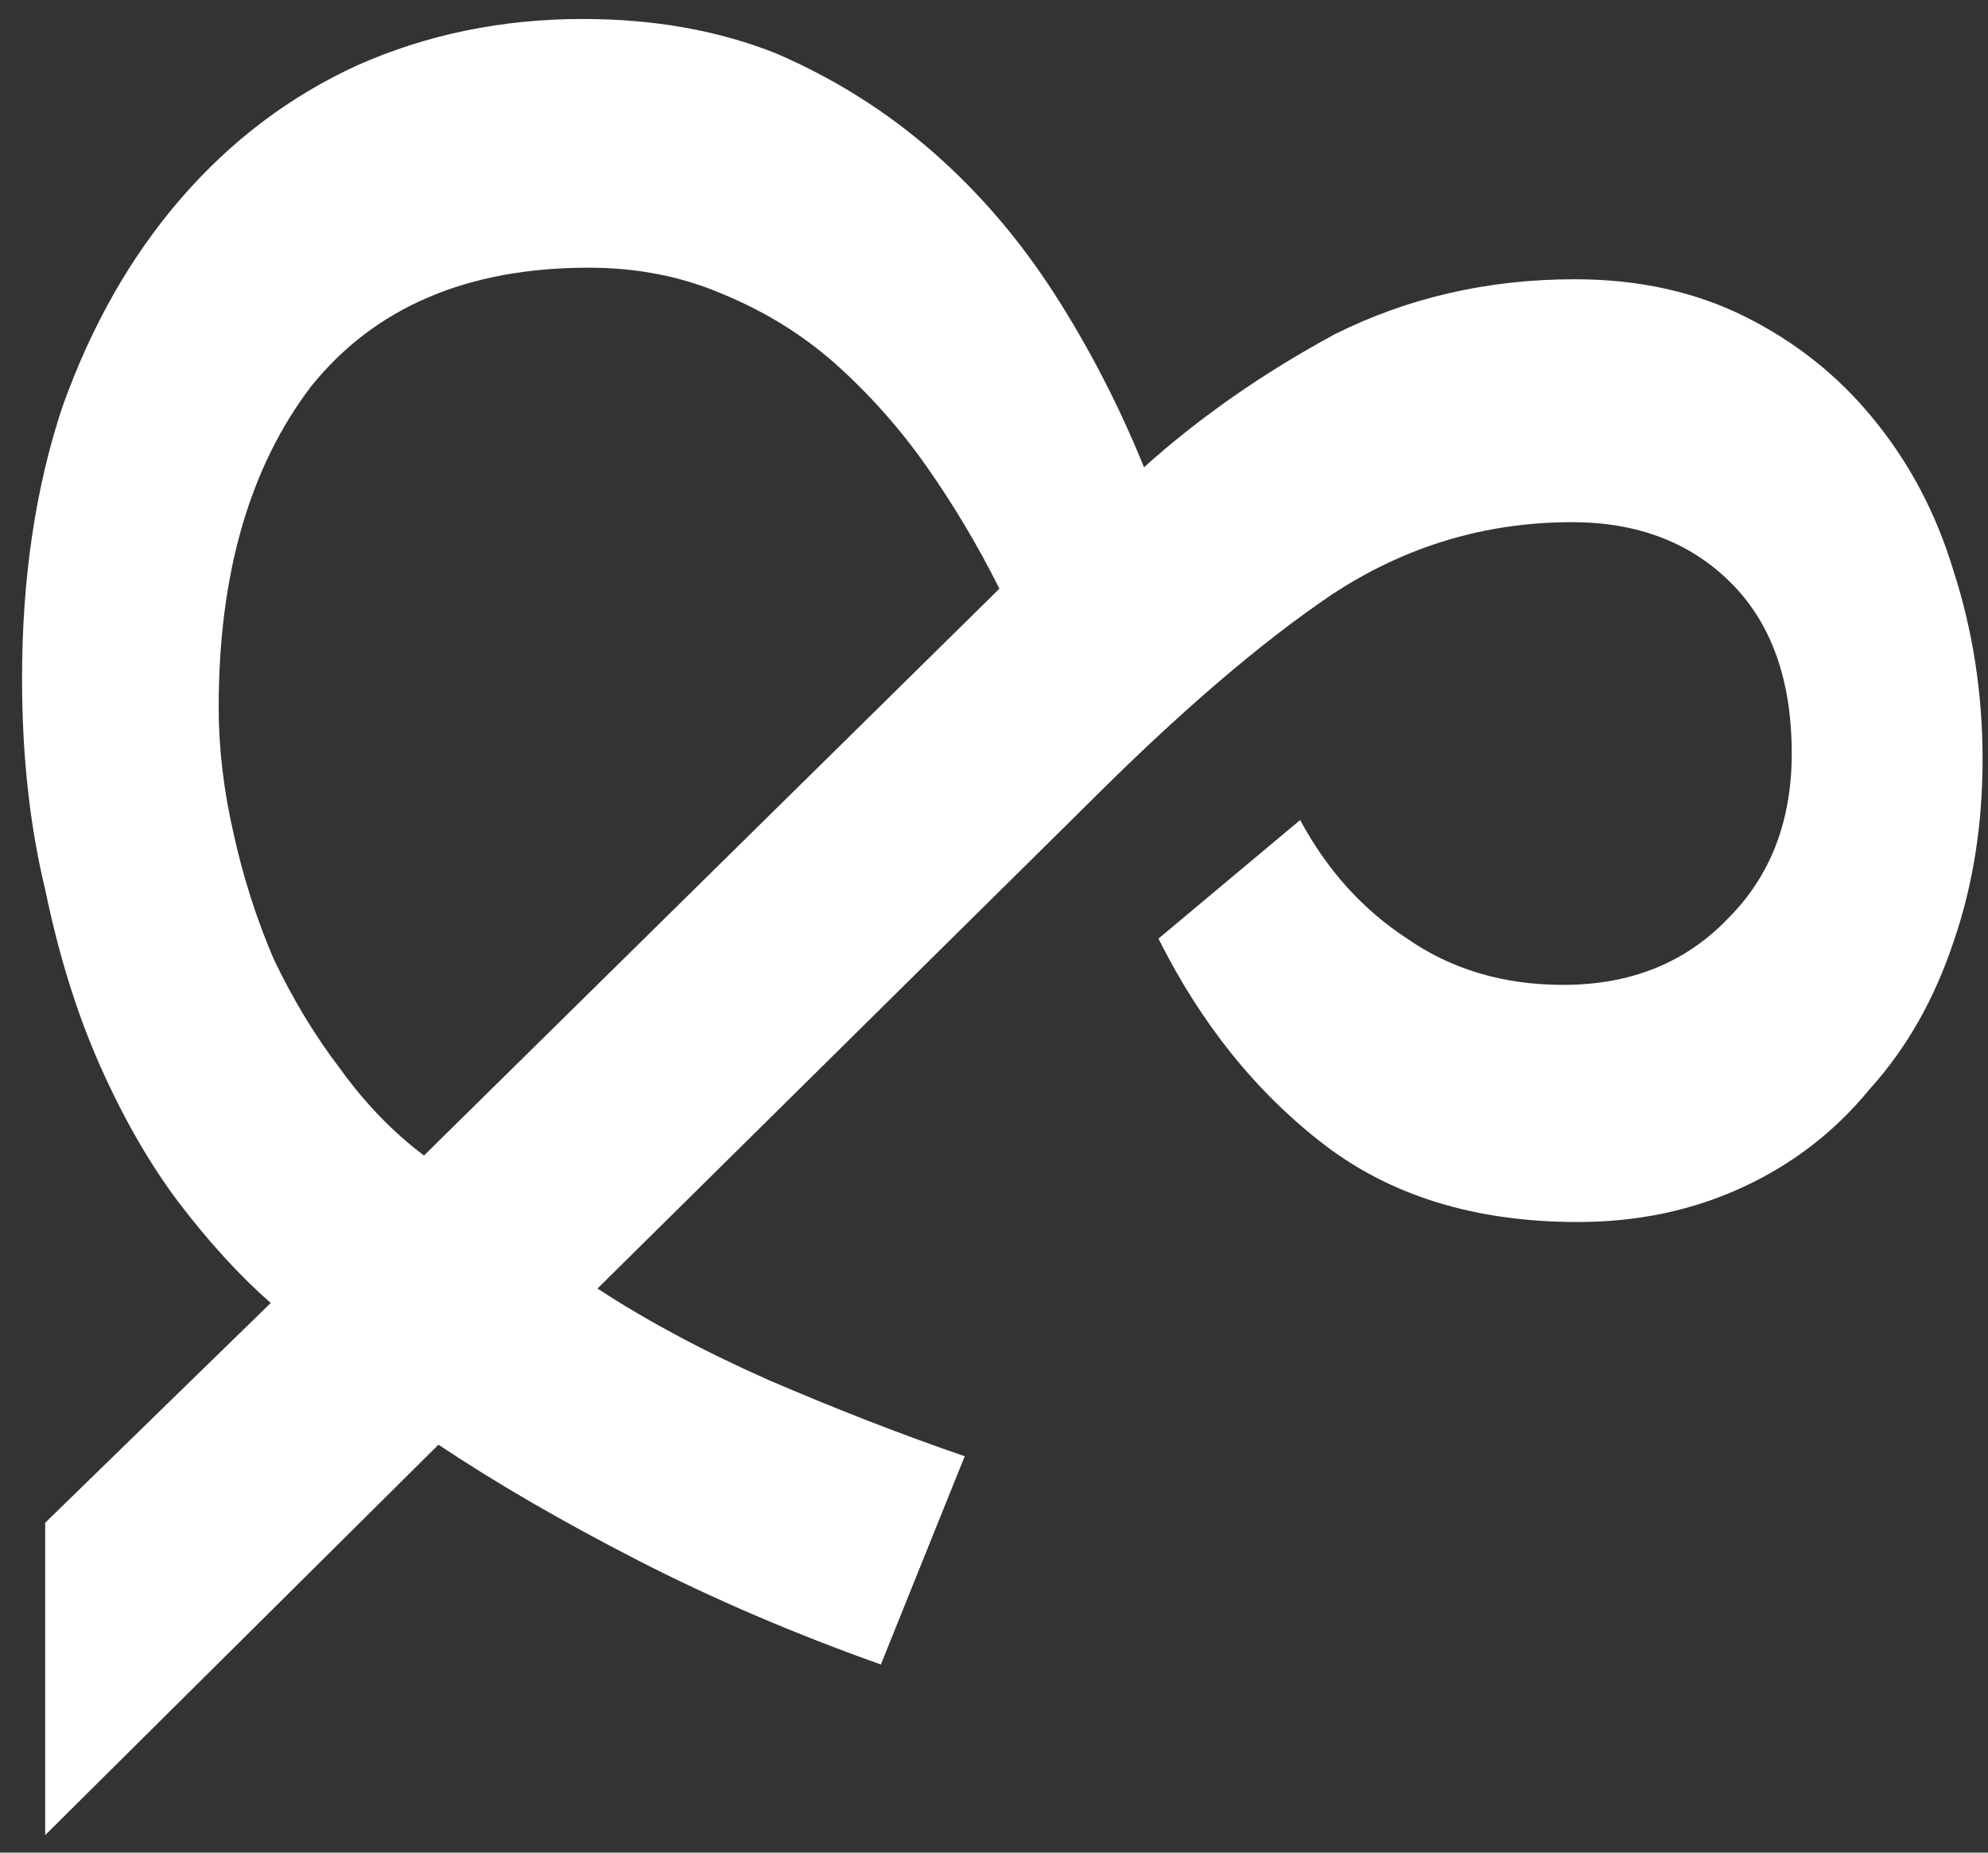 <svg width="88" height="82" viewBox="0 0 88 82" fill="none" xmlns="http://www.w3.org/2000/svg">
<rect x="0" y="0" width="88" height="82" fill="#333333" stroke="none"/>
<path d="M25.808 0.84C28.965 0.84 31.824 1.352 34.384 2.376C36.944 3.485 39.248 4.936 41.296 6.728C43.344 8.52 45.136 10.611 46.672 13C48.208 15.389 49.531 17.949 50.64 20.68C53.115 18.461 55.931 16.499 59.088 14.792C62.331 13.171 65.872 12.36 69.712 12.36C72.528 12.36 75.045 12.915 77.264 14.024C79.483 15.133 81.36 16.627 82.896 18.504C84.517 20.467 85.712 22.728 86.48 25.288C87.333 27.933 87.76 30.707 87.76 33.608C87.76 36.509 87.333 39.197 86.48 41.672C85.627 44.232 84.389 46.408 82.768 48.2C81.232 50.077 79.355 51.528 77.136 52.552C74.917 53.576 72.485 54.088 69.84 54.088C65.317 54.088 61.563 52.936 58.576 50.632C55.589 48.328 53.157 45.299 51.28 41.544L57.552 36.296C58.747 38.515 60.325 40.264 62.288 41.544C64.251 42.909 66.555 43.592 69.2 43.592C72.187 43.592 74.619 42.611 76.496 40.648C78.373 38.771 79.312 36.339 79.312 33.352C79.312 30.109 78.416 27.592 76.624 25.8C74.832 24.008 72.485 23.112 69.584 23.112C65.744 23.112 62.203 24.179 58.96 26.312C55.803 28.445 52.219 31.517 48.208 35.528L26.448 57.032C28.667 58.483 31.227 59.848 34.128 61.128C37.115 62.408 39.973 63.517 42.704 64.456L38.992 73.672C35.152 72.307 31.568 70.771 28.24 69.064C24.912 67.357 21.968 65.651 19.408 63.944L2 81.224V67.4L11.984 57.672C10.619 56.477 9.253 54.984 7.888 53.192C6.608 51.485 5.456 49.48 4.432 47.176C3.408 44.872 2.597 42.269 2 39.368C1.317 36.552 0.976 33.437 0.976 30.024C0.976 25.587 1.573 21.576 2.768 17.992C4.048 14.408 5.797 11.336 8.016 8.776C10.235 6.216 12.837 4.253 15.824 2.888C18.896 1.523 22.224 0.84 25.808 0.84ZM26.064 11.848C20.688 11.848 16.592 13.597 13.776 17.096C11.045 20.68 9.68 25.416 9.68 31.304C9.68 33.096 9.893 34.931 10.32 36.808C10.747 38.771 11.344 40.648 12.112 42.44C12.965 44.232 13.947 45.853 15.056 47.304C16.165 48.84 17.403 50.12 18.768 51.144L44.24 26.056C43.301 24.179 42.235 22.387 41.04 20.68C39.845 18.973 38.48 17.437 36.944 16.072C35.493 14.792 33.829 13.768 31.952 13C30.16 12.232 28.197 11.848 26.064 11.848Z" fill="white"/>
</svg>

